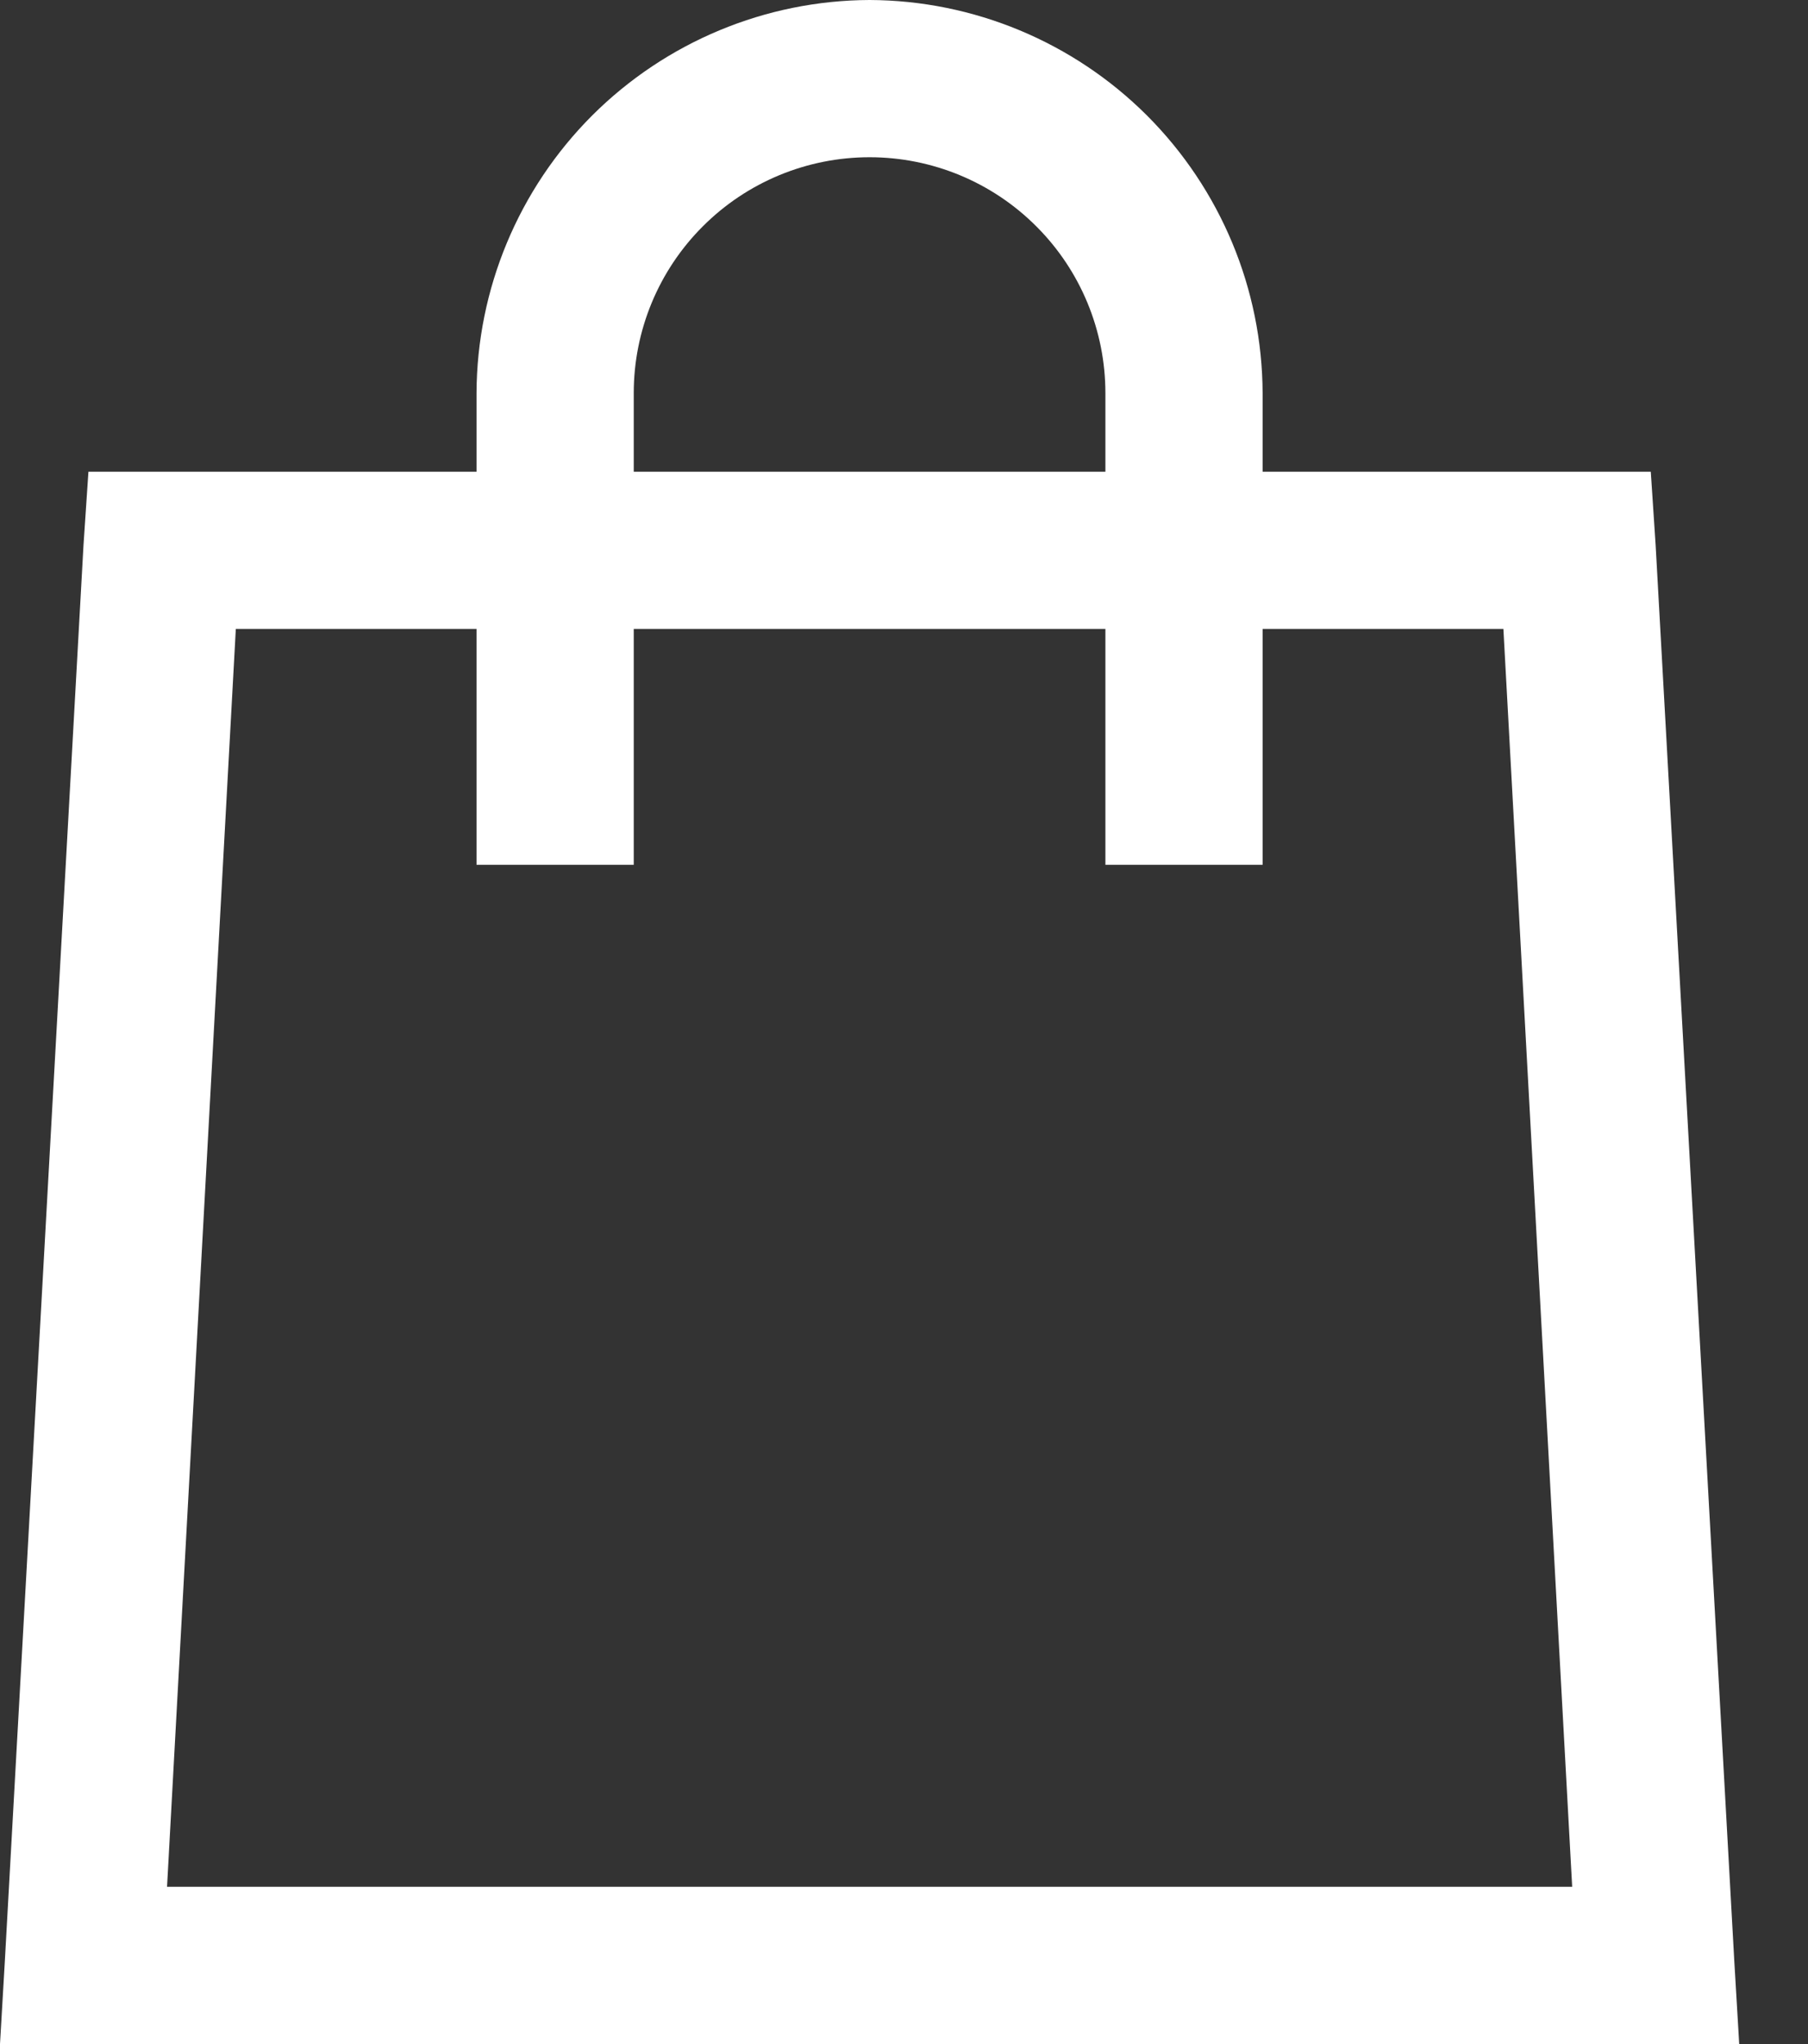 <svg role="img" aria-label="Sacola de compras branca"  width="23" height="26" viewBox="0 0 23 26" fill="none" xmlns="http://www.w3.org/2000/svg">
<rect x="0" y="0" width="23" height="26" fill="#333333" stroke="none"/>
<path d="M11.062 0C9.738 0.005 8.469 0.534 7.532 1.47C6.596 2.407 6.067 3.676 6.062 5V6H1.125L1.062 6.938L0.062 24.938L0 26H22.125L22.062 24.938L21.062 6.938L21 6H16.062V5C16.057 3.676 15.528 2.407 14.592 1.47C13.655 0.534 12.386 0.005 11.062 0ZM11.062 2C11.858 2 12.621 2.316 13.183 2.879C13.746 3.441 14.062 4.204 14.062 5V6H8.062V5C8.062 4.204 8.378 3.441 8.941 2.879C9.503 2.316 10.266 2 11.062 2ZM3 8H6.062V11H8.062V8H14.062V11H16.062V8H19.125L20 24H2.125L3 8Z" fill="white"/>
</svg>
